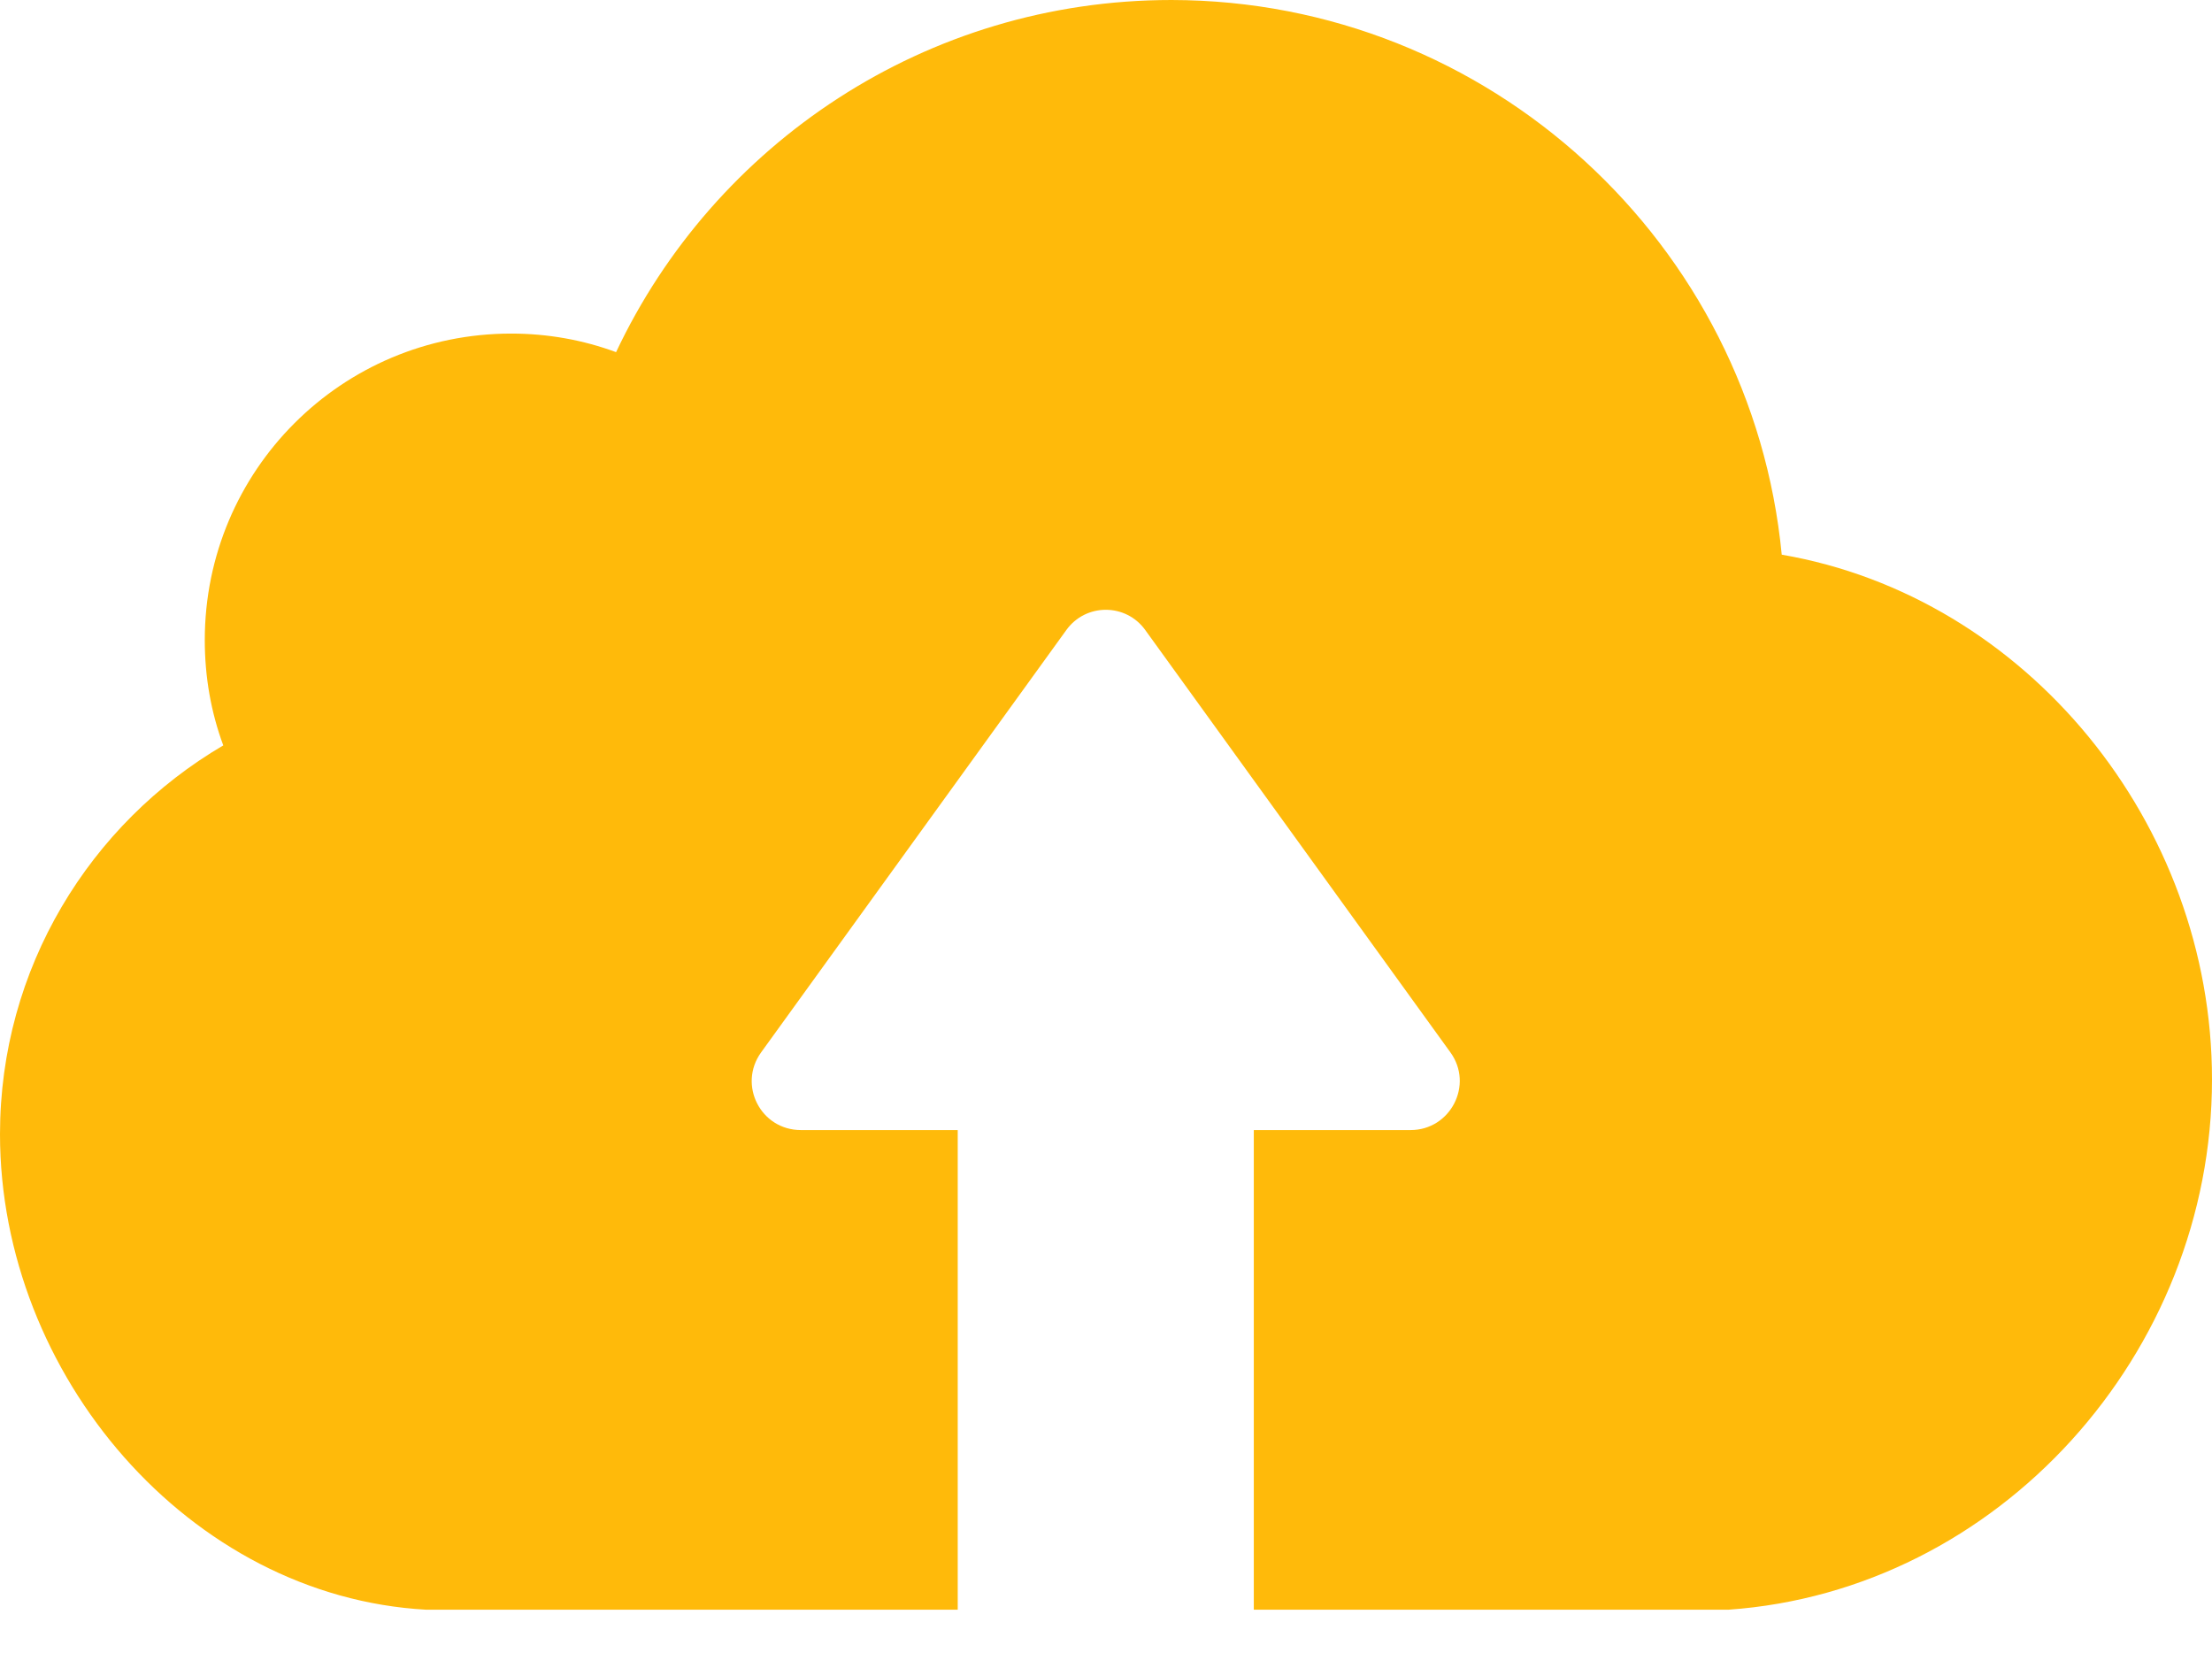 <svg width="33" height="25" viewBox="0 0 33 25" fill="none" xmlns="http://www.w3.org/2000/svg">
<path d="M25.785 24.012H20.451H19.015H18.705V16.857H21.045C21.638 16.857 21.989 16.183 21.638 15.698L17.087 9.4C16.797 8.995 16.197 8.995 15.907 9.4L11.355 15.698C11.005 16.183 11.348 16.857 11.948 16.857H14.288V24.012H13.978H12.542H6.359C2.819 23.816 0 20.505 0 16.918C0 14.443 1.342 12.286 3.331 11.119C3.149 10.627 3.055 10.101 3.055 9.548C3.055 7.019 5.098 4.976 7.626 4.976C8.172 4.976 8.698 5.071 9.191 5.253C10.654 2.151 13.81 0 17.478 0C22.225 0.007 26.136 3.641 26.581 8.274C30.229 8.901 33 12.279 33 16.102C33 20.188 29.817 23.729 25.785 24.012Z" fill="#FFBA0A"/>
</svg>
